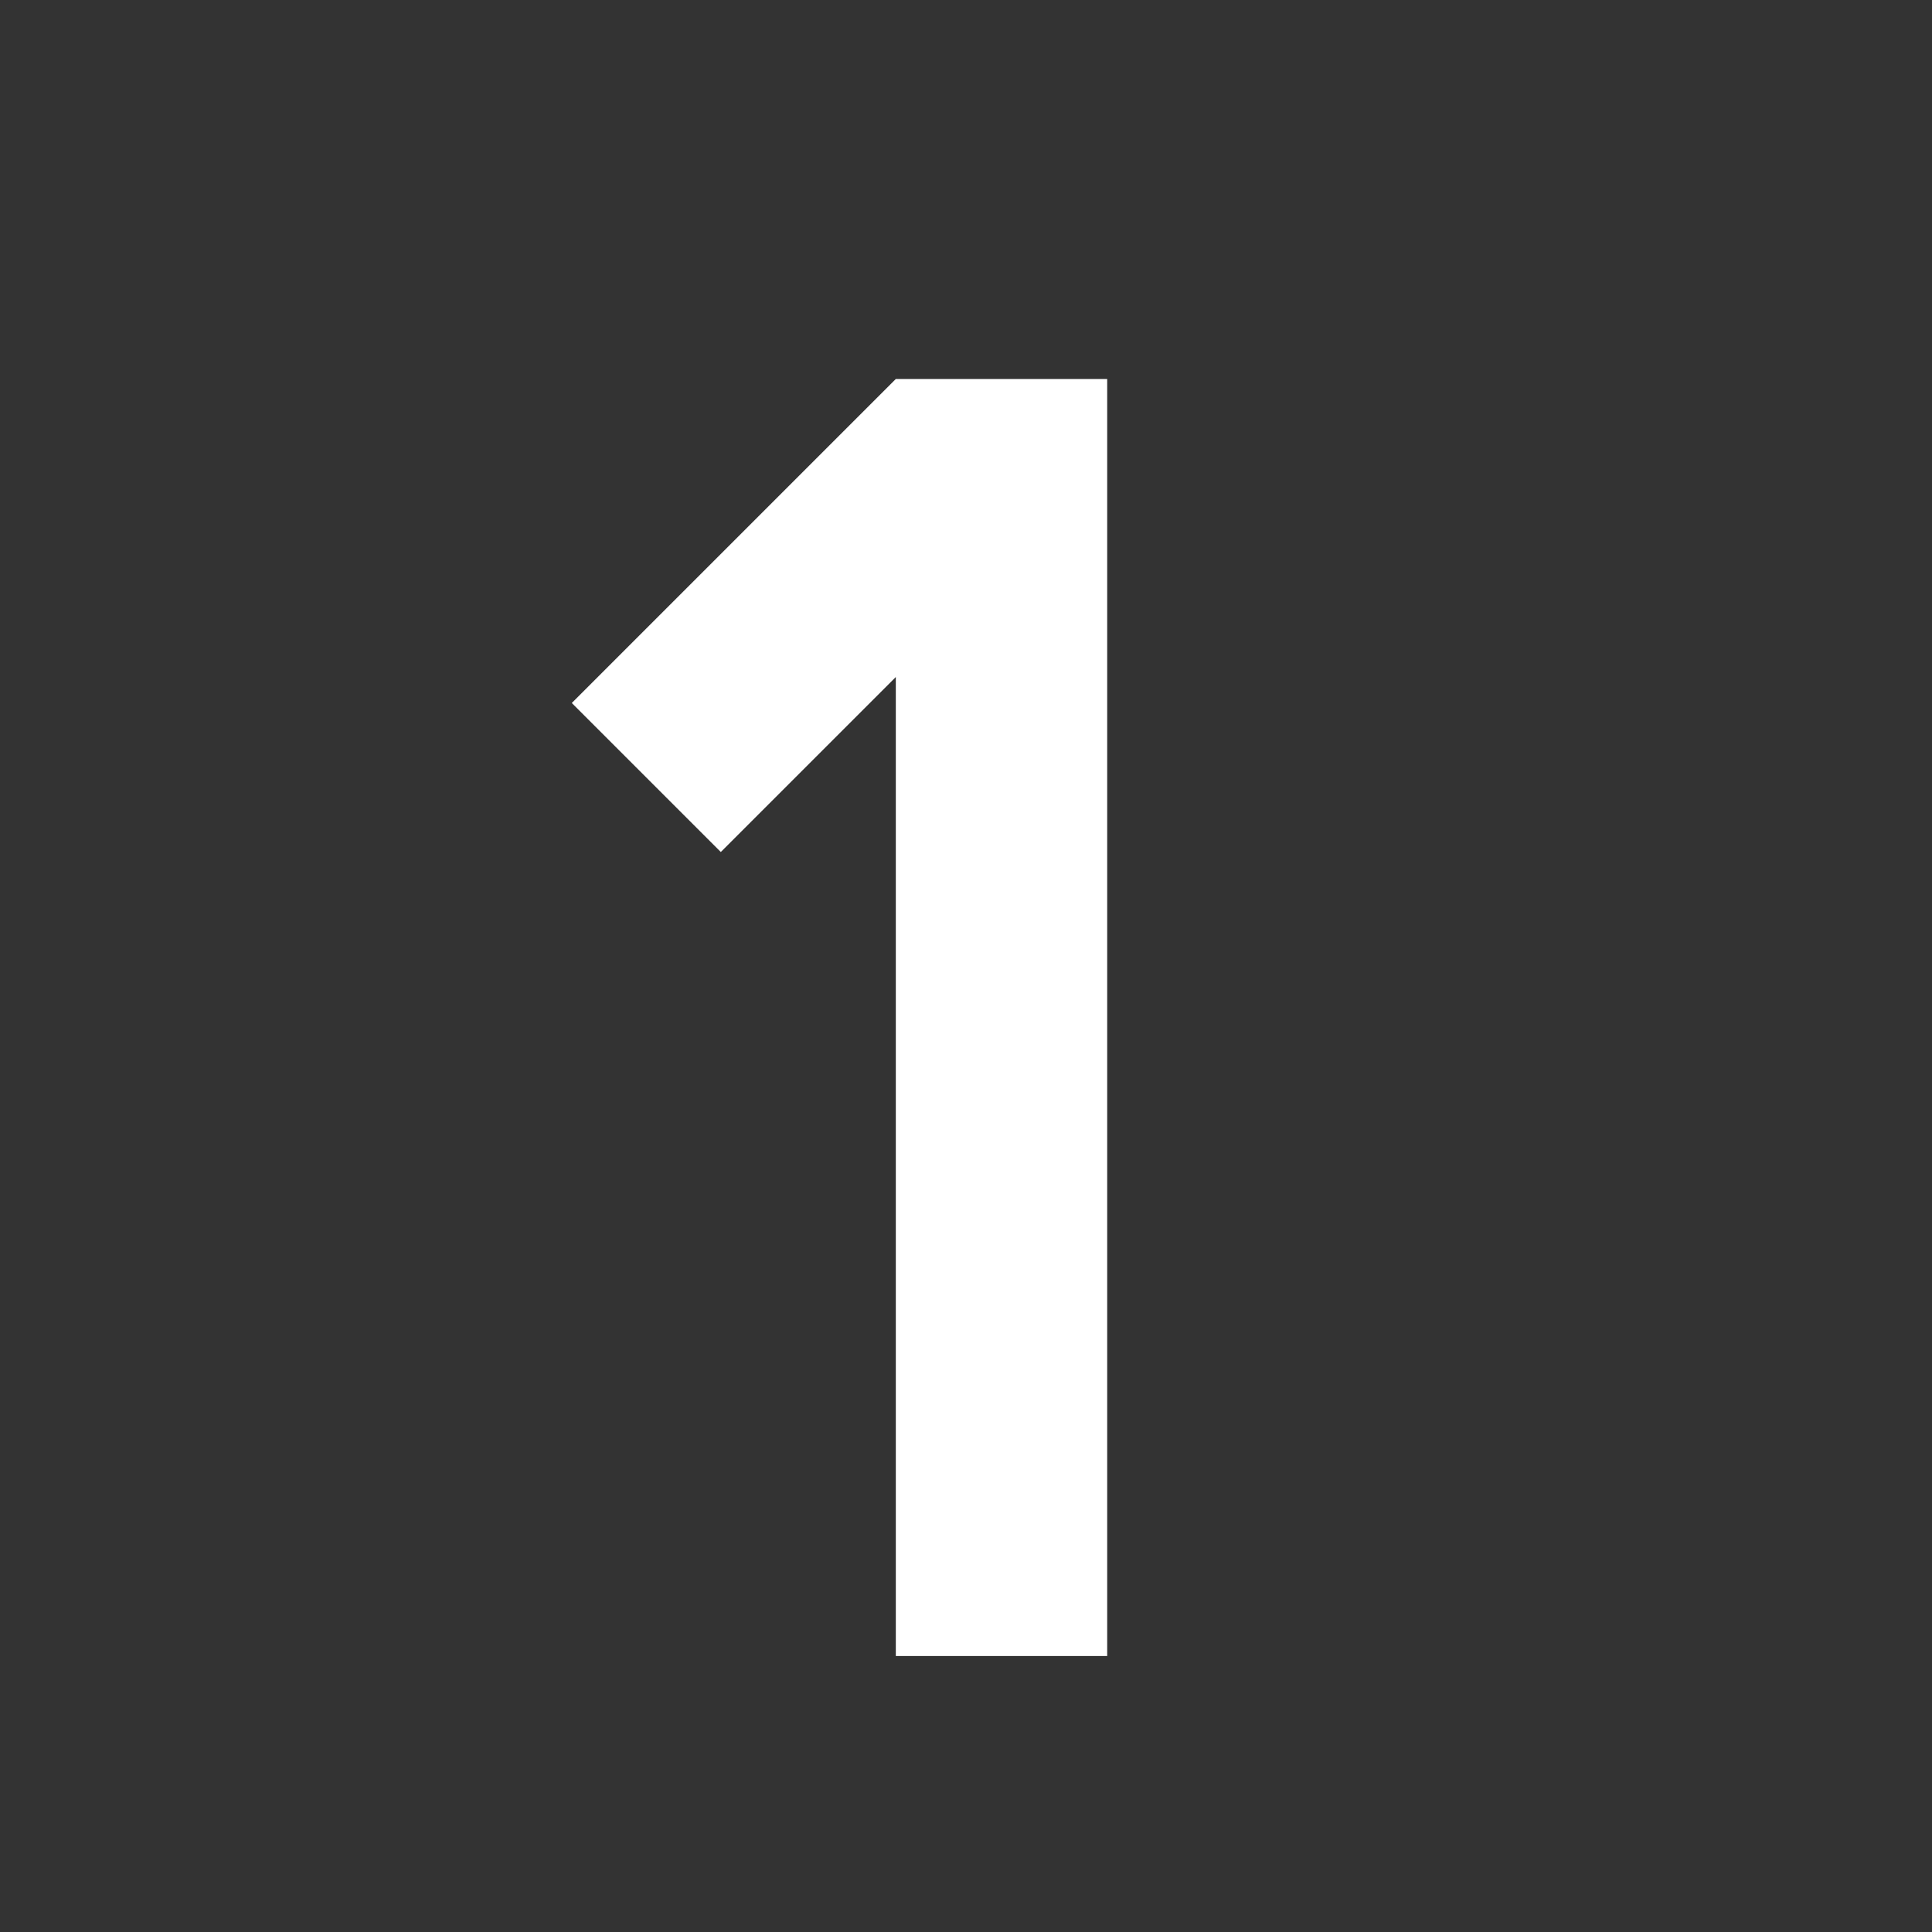 <svg width="49" height="49" viewBox="0 0 49 49" fill="none" xmlns="http://www.w3.org/2000/svg">
<rect x="0" y="0" width="49" height="49" fill="#333333" stroke="none"/>
<g clip-path="url(#clip0_1910:175)">
<path d="M28.081 42H22.72V17.171L18.281 21.609L14.502 17.83L22.72 9.612H28.081V42Z" fill="white"/>
</g>
<defs>
<clipPath id="clip0_1910:175">
<rect width="49" height="49" fill="white"/>
</clipPath>
</defs>
</svg>
